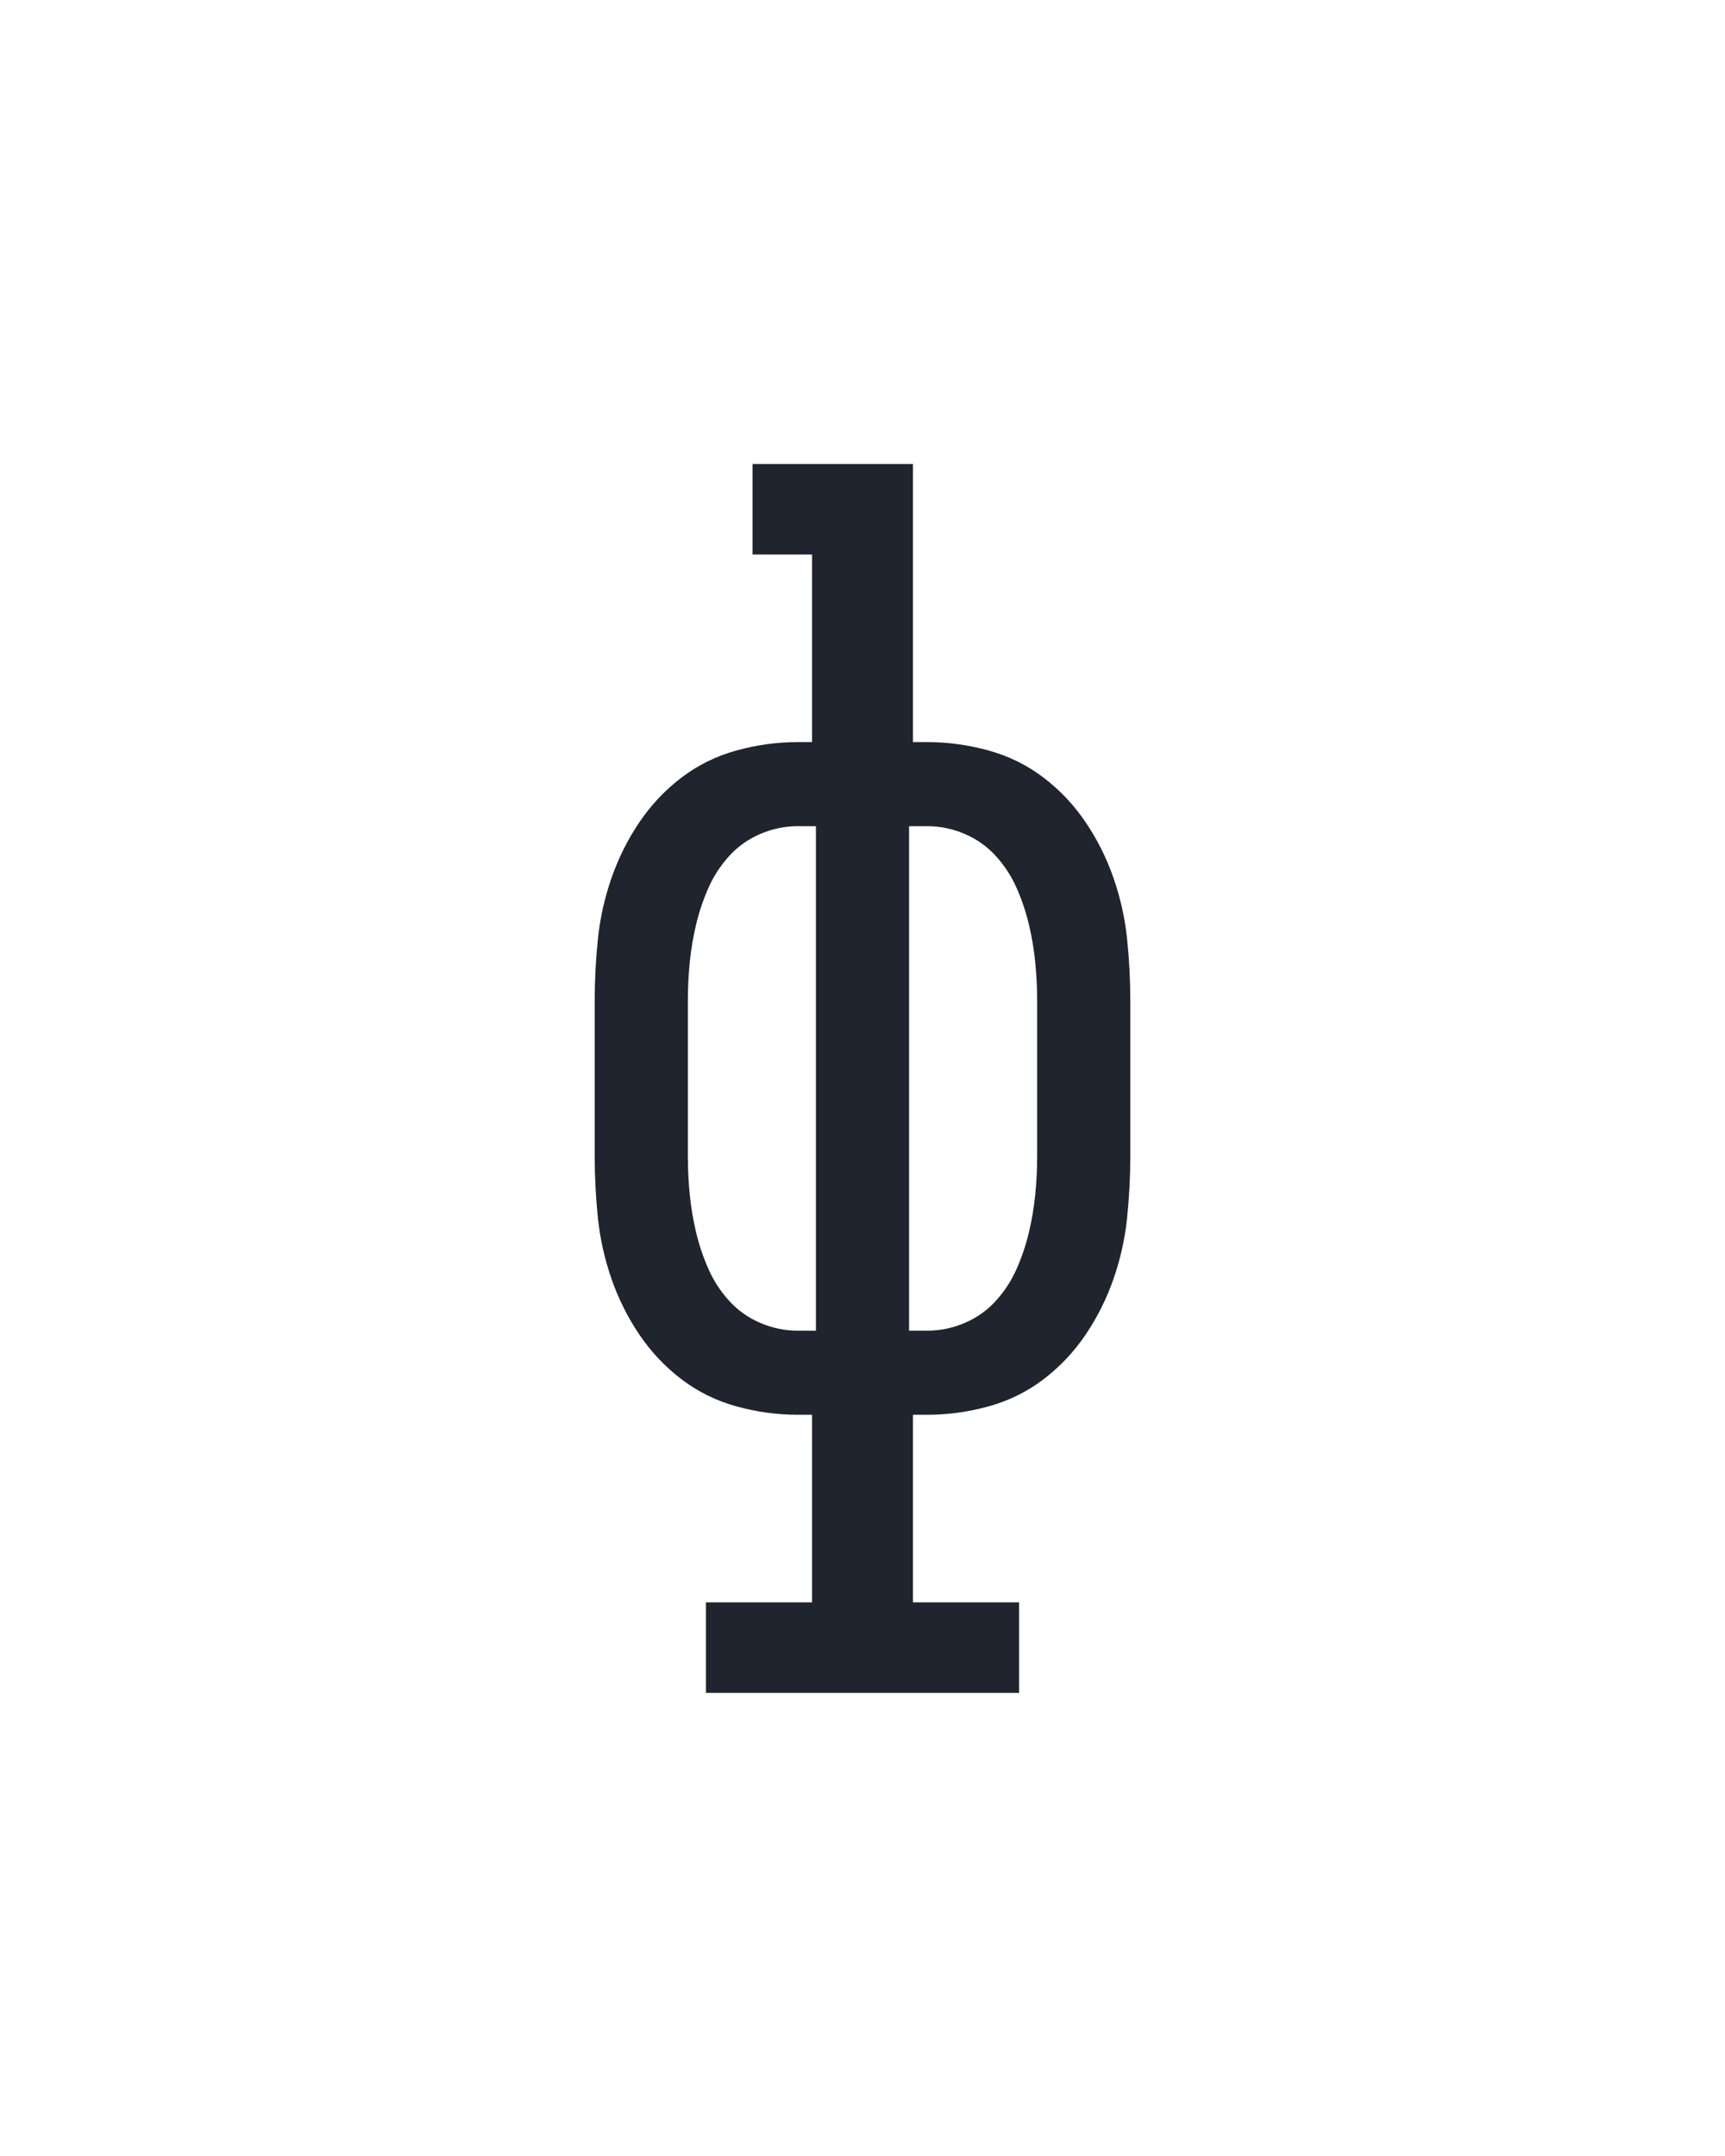 <?xml version="1.0" encoding="UTF-8" standalone="no"?>
<svg height="160" viewBox="0 0 128 160" width="128" xmlns="http://www.w3.org/2000/svg">
<defs>
<path d="M 371 215 L 129 215 L 129 145 L 211 145 L 211 0 L 200 0 Q 176 0 152.5 -6.5 Q 129 -13 110 -27.5 Q 91 -42 77.5 -62 Q 64 -82 56 -105 Q 48 -128 45.5 -152 Q 43 -176 43 -200 L 43 -320 Q 43 -344 45.5 -368 Q 48 -392 56 -415 Q 64 -438 77.5 -458 Q 91 -478 110 -492.5 Q 129 -507 152.5 -513.5 Q 176 -520 200 -520 L 211 -520 L 211 -665 L 165 -665 L 165 -735 L 289 -735 L 289 -520 L 300 -520 Q 324 -520 347.5 -513.5 Q 371 -507 390 -492.5 Q 409 -478 422.5 -458 Q 436 -438 444 -415 Q 452 -392 454.5 -368 Q 457 -344 457 -320 L 457 -200 Q 457 -176 454.5 -152 Q 452 -128 444 -105 Q 436 -82 422.5 -62 Q 409 -42 390 -27.5 Q 371 -13 347.5 -6.5 Q 324 0 300 0 L 289 0 L 289 145 L 371 145 Z M 200 -65 L 214 -65 L 214 -455 L 200 -455 Q 185 -455 171 -449 Q 157 -443 147 -432 Q 137 -421 131 -407.5 Q 125 -394 121.5 -379.5 Q 118 -365 116.5 -350 Q 115 -335 115 -320 L 115 -200 Q 115 -185 116.5 -170 Q 118 -155 121.5 -140.5 Q 125 -126 131 -112.5 Q 137 -99 147 -88 Q 157 -77 171 -71 Q 185 -65 200 -65 Z M 286 -65 L 300 -65 Q 315 -65 329 -71 Q 343 -77 353 -88 Q 363 -99 369 -112.5 Q 375 -126 378.5 -140.5 Q 382 -155 383.5 -170 Q 385 -185 385 -200 L 385 -320 Q 385 -335 383.5 -350 Q 382 -365 378.5 -379.5 Q 375 -394 369 -407.5 Q 363 -421 353 -432 Q 343 -443 329 -449 Q 315 -455 300 -455 L 286 -455 Z " id="path1"/>
</defs>
<g>
<g data-source-text="ф" fill="#20242e" transform="translate(40 104.992) rotate(0) scale(0.096)">
<use href="#path1" transform="translate(0 0)"/>
</g>
</g>
</svg>